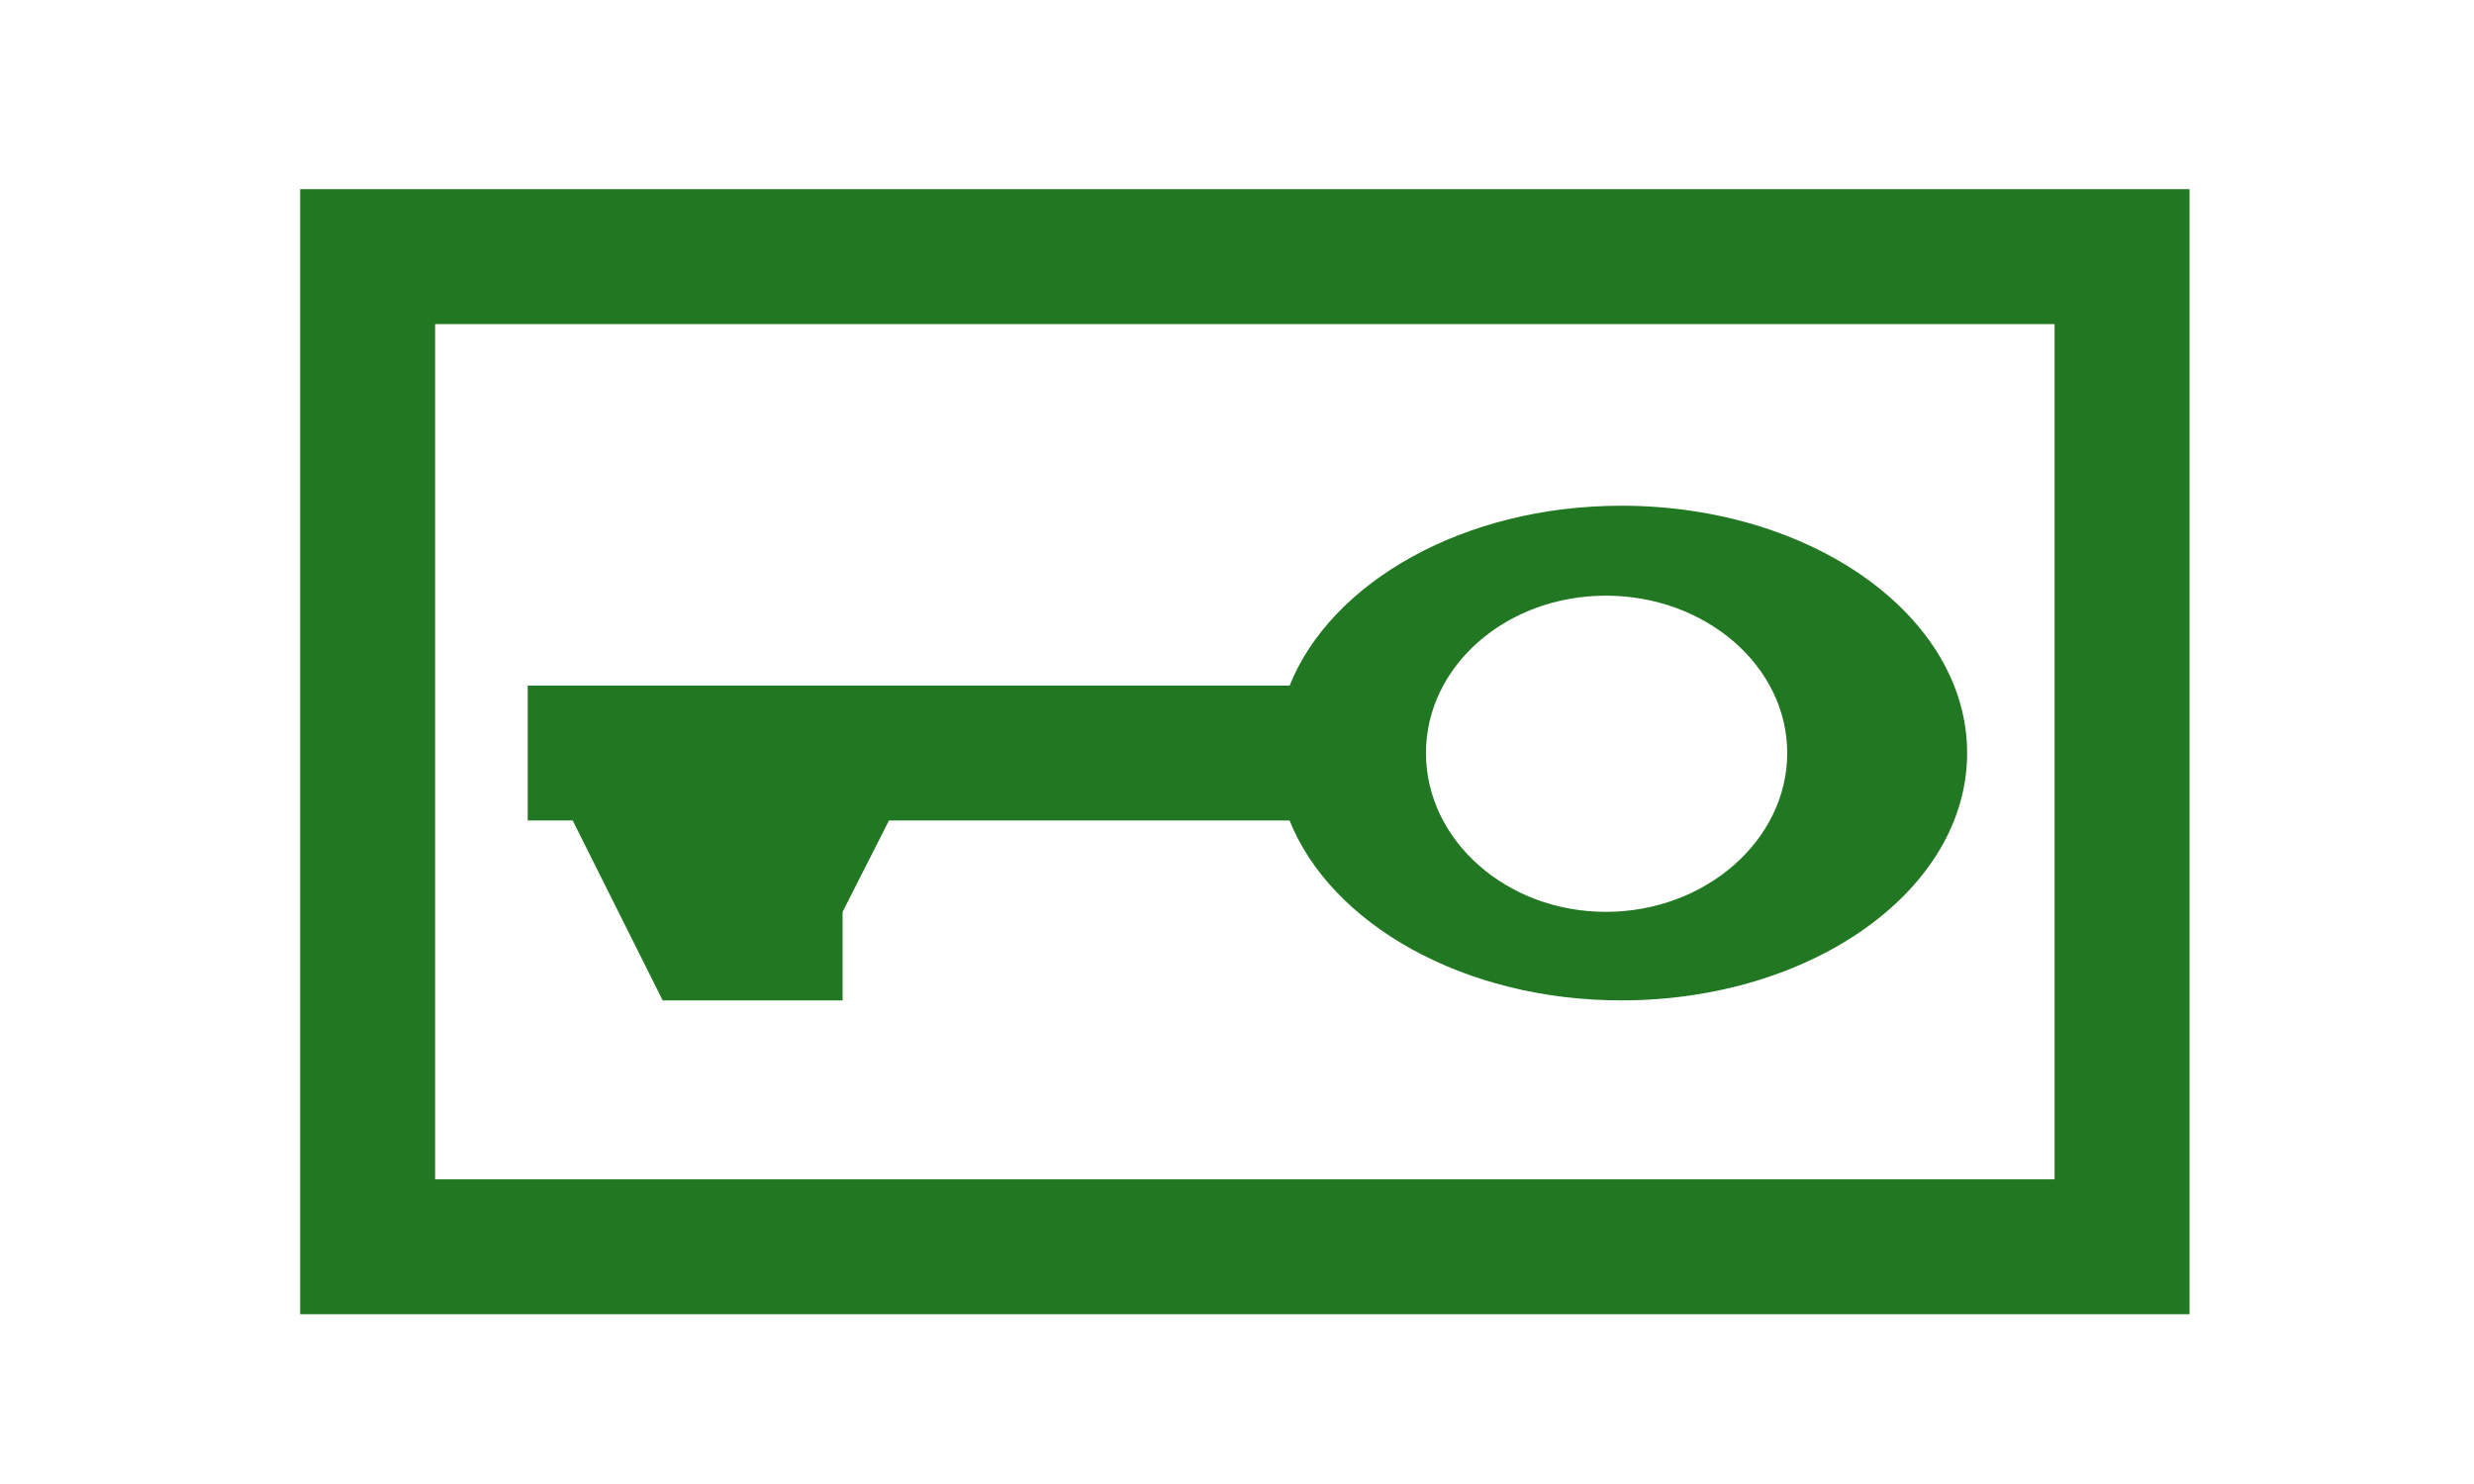 <?xml version="1.0" encoding="UTF-8" standalone="no"?>
<!-- Created with Inkscape (http://www.inkscape.org/) -->

<svg
   xmlns:dc="http://purl.org/dc/elements/1.1/"
   xmlns:cc="http://creativecommons.org/ns#"
   xmlns:rdf="http://www.w3.org/1999/02/22-rdf-syntax-ns#"
   xmlns:svg="http://www.w3.org/2000/svg"
   xmlns="http://www.w3.org/2000/svg"
   xmlns:sodipodi="http://sodipodi.sourceforge.net/DTD/sodipodi-0.dtd"
   xmlns:inkscape="http://www.inkscape.org/namespaces/inkscape"
   width="55"
   height="33"
   id="svg3842"
   version="1.1"
   inkscape:version="0.48.5 r10040"
   sodipodi:docname="Cencrypted.svg"
   inkscape:export-filename="/home/christopher/skinelchi/Cencrypted_off.png"
   inkscape:export-xdpi="90"
   inkscape:export-ydpi="90">
  <defs
     id="defs3844" />
  <sodipodi:namedview
     id="base"
     pagecolor="#ffffff"
     bordercolor="#666666"
     borderopacity="1.0"
     inkscape:pageopacity="0.0"
     inkscape:pageshadow="2"
     inkscape:zoom="11.313709"
     inkscape:cx="-4.7883596"
     inkscape:cy="17.847719"
     inkscape:document-units="px"
     inkscape:current-layer="layer1"
     showgrid="false"
     inkscape:window-width="1680"
     inkscape:window-height="995"
     inkscape:window-x="-2"
     inkscape:window-y="-3"
     inkscape:window-maximized="1" />
  <g
     inkscape:label="Ebene 1"
     inkscape:groupmode="layer"
     id="layer1"
     transform="translate(0,-1019.362)">
    <path
       style="fill:#227722;fill-opacity:1"
       d="m 36.045,1030.608 c -3.508,0 -6.454,1.701 -7.375,4 l -16.938,0 0,3 1,0 2,4 4,0 0,-1.969 1.031,-2.031 8.906,0 c 0.921,2.299 3.867,4 7.375,4 4.244,0 7.688,-2.463 7.688,-5.5 0,-3.037 -3.444,-5.5 -7.688,-5.5 z m -0.344,2 c 2.216,0 4.031,1.565 4.031,3.5 0,1.935 -1.815,3.531 -4.031,3.531 -2.216,0 -4,-1.596 -4,-3.531 0,-1.935 1.784,-3.5 4,-3.5 z"
       id="path3868"
       inkscape:connector-curvature="0" />
    <rect
       y="1025.069"
       x="8.173"
       height="22.018"
       width="39.003"
       id="rect2998"
       style="fill:none;stroke:#227722;stroke-opacity:1;stroke-width:3" />
    <path
       style="fill:none;stroke:#000000;stroke-width:1px;stroke-linecap:butt;stroke-linejoin:miter;stroke-opacity:1"
       d="M 344.305,743.339 z"
       id="path4420"
       inkscape:connector-curvature="0" />
  </g>
</svg>
